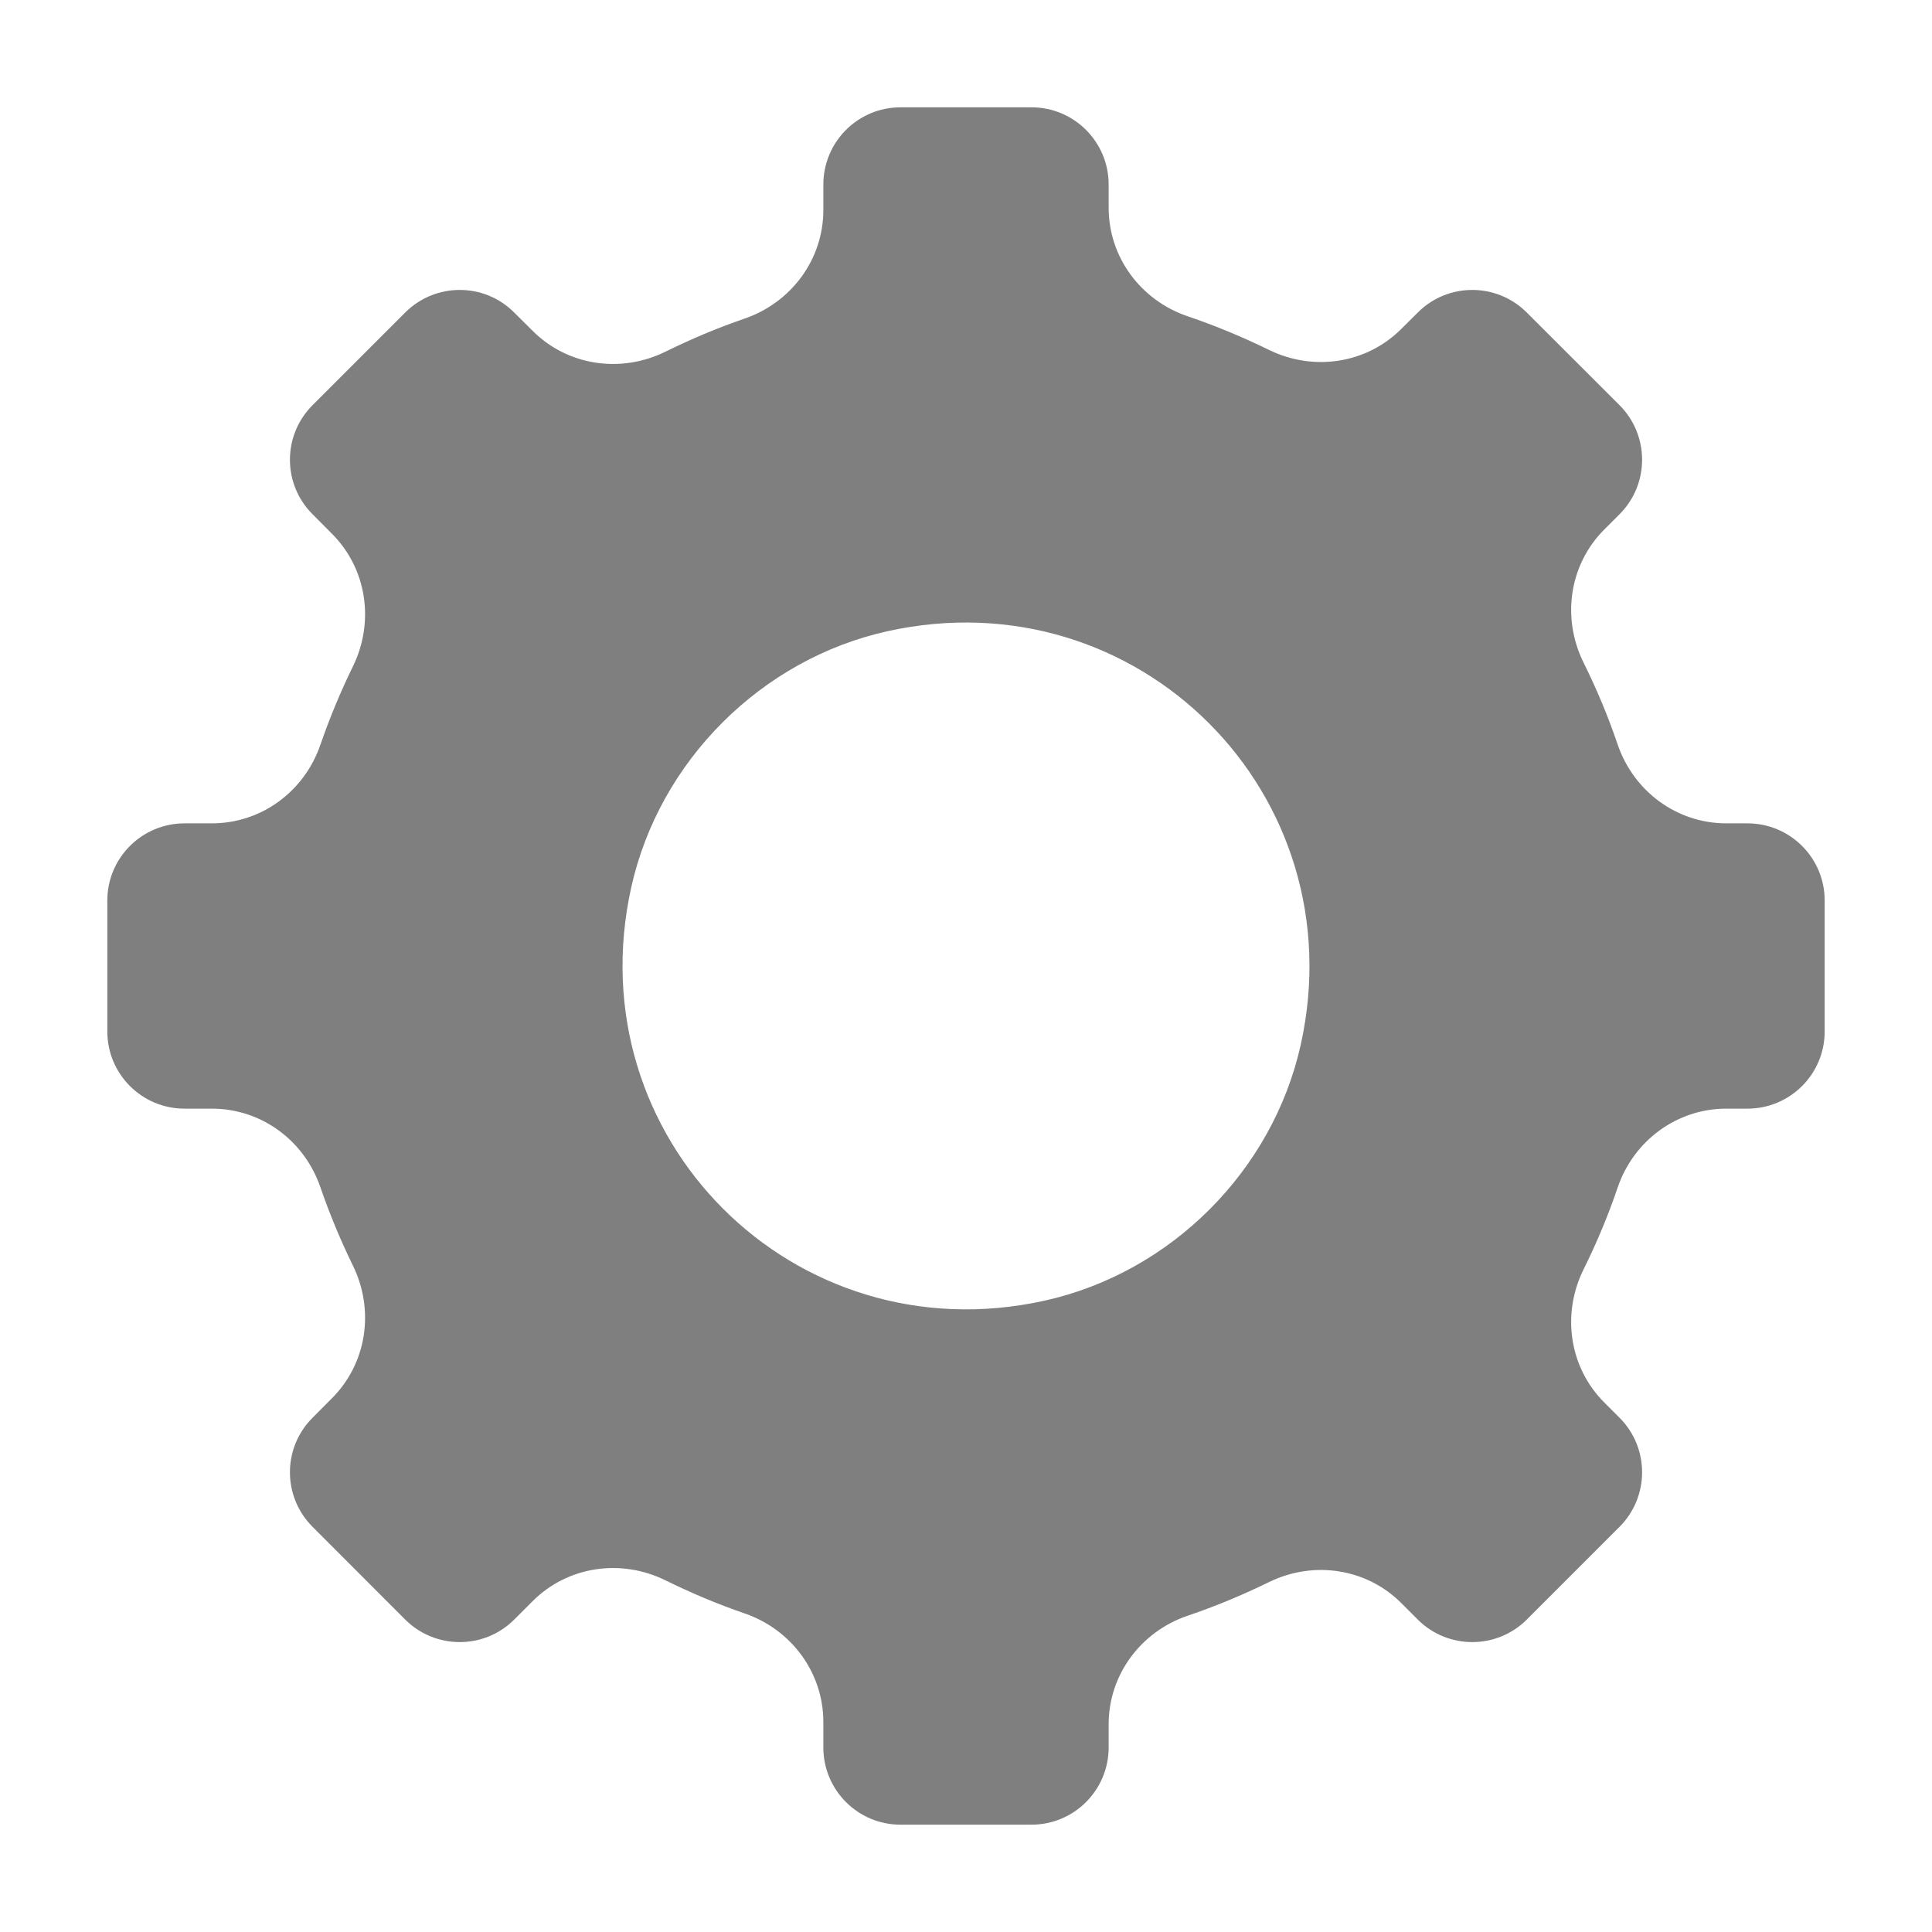 <svg xmlns="http://www.w3.org/2000/svg" width="18" height="18" viewBox="0 0 18 18">
  <path fill-opacity=".5" fill-rule="evenodd" d="M17,9.611 L17,8.389 C17,7.993 16.678,7.671 16.281,7.671 L16.083,7.671 C15.623,7.671 15.221,7.373 15.072,6.938 C14.983,6.675 14.876,6.42 14.754,6.174 C14.548,5.758 14.619,5.261 14.947,4.933 L15.089,4.791 C15.369,4.511 15.369,4.056 15.089,3.775 L14.225,2.912 C13.944,2.631 13.489,2.631 13.209,2.912 L13.057,3.063 C12.731,3.39 12.236,3.463 11.821,3.259 C11.577,3.14 11.326,3.035 11.066,2.947 C10.629,2.799 10.329,2.397 10.329,1.935 L10.329,1.719 C10.329,1.322 10.007,1 9.611,1 L8.389,1 C7.993,1 7.671,1.322 7.671,1.719 L7.671,1.956 C7.671,2.415 7.375,2.816 6.941,2.967 C6.687,3.054 6.441,3.158 6.203,3.275 C5.787,3.481 5.29,3.41 4.962,3.082 L4.791,2.912 C4.511,2.631 4.056,2.631 3.775,2.912 L2.912,3.775 C2.631,4.056 2.631,4.511 2.912,4.791 L3.092,4.972 C3.419,5.299 3.491,5.794 3.288,6.209 C3.173,6.444 3.072,6.687 2.986,6.936 C2.837,7.373 2.436,7.671 1.974,7.671 L1.719,7.671 C1.322,7.671 1,7.993 1,8.389 L1,9.611 C1,10.007 1.322,10.329 1.719,10.329 L1.974,10.329 C2.436,10.329 2.837,10.627 2.986,11.064 C3.072,11.313 3.173,11.556 3.288,11.791 C3.491,12.206 3.419,12.701 3.092,13.028 L2.912,13.209 C2.631,13.489 2.631,13.944 2.912,14.225 L3.775,15.089 C4.056,15.369 4.511,15.369 4.791,15.089 L4.962,14.918 C5.29,14.59 5.787,14.519 6.203,14.725 C6.441,14.842 6.687,14.946 6.941,15.033 C7.375,15.184 7.671,15.585 7.671,16.044 L7.671,16.281 C7.671,16.678 7.993,17 8.389,17 L9.611,17 C10.007,17 10.329,16.678 10.329,16.281 L10.329,16.065 C10.329,15.603 10.629,15.201 11.066,15.053 C11.326,14.965 11.577,14.86 11.821,14.741 C12.236,14.537 12.731,14.61 13.057,14.937 L13.209,15.089 C13.489,15.369 13.944,15.369 14.225,15.089 L15.089,14.225 C15.369,13.944 15.369,13.489 15.089,13.209 L14.947,13.067 C14.619,12.739 14.548,12.242 14.754,11.826 C14.876,11.58 14.983,11.325 15.072,11.062 C15.221,10.627 15.623,10.329 16.083,10.329 L16.281,10.329 C16.678,10.329 17,10.007 17,9.611 L17,9.611 Z M5.881,8.268 C6.142,7.091 7.092,6.142 8.268,5.881 C10.602,5.364 12.636,7.398 12.119,9.732 C11.858,10.908 10.909,11.857 9.732,12.118 C7.398,12.635 5.364,10.602 5.881,8.268 Z"/>
</svg>
